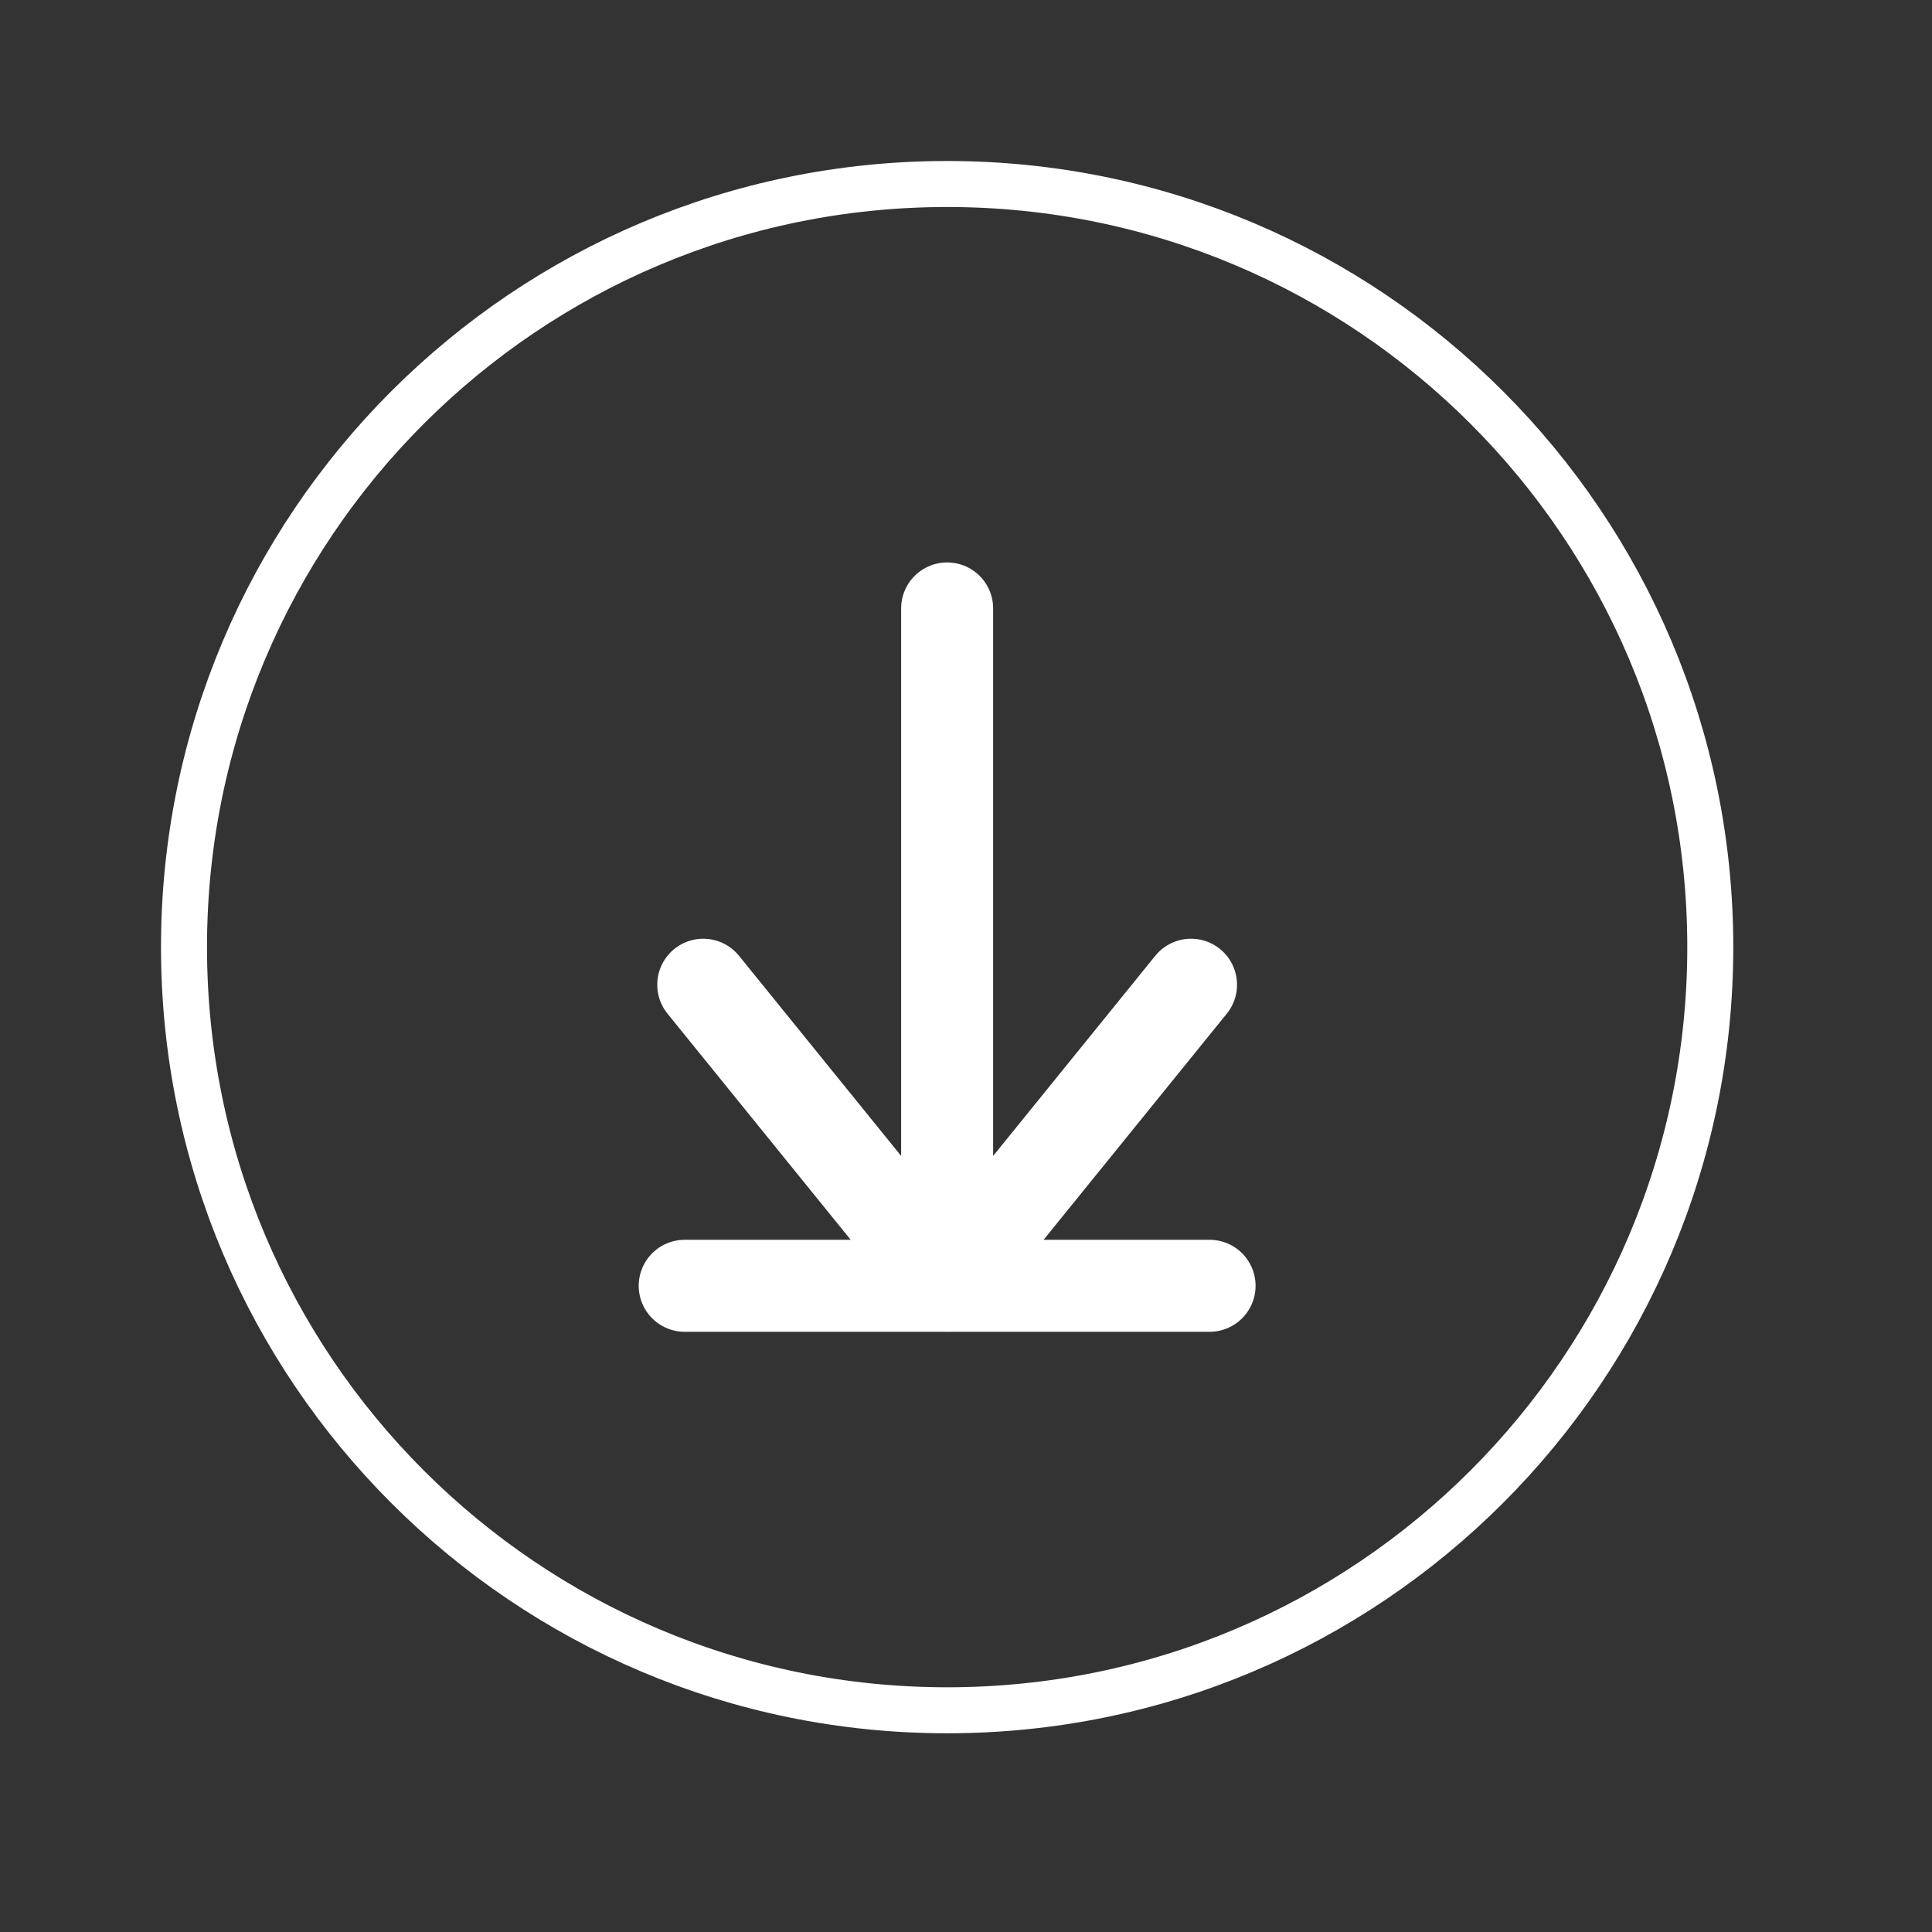 <svg width="42" height="42" viewBox="0 0 42 42" xmlns="http://www.w3.org/2000/svg">
    <rect x="0" y="0" width="42" height="42" fill="#333333" stroke="none"/>
    <g fill="none" fill-rule="evenodd">
        <path d="M0 0h42v42H0z"/>
        <g stroke="#FFF" stroke-linecap="round" stroke-linejoin="round">
            <path d="M37.18 20.59c0 9.162-7.428 16.59-16.59 16.59C11.428 37.18 4 29.752 4 20.59 4 11.427 11.428 4 20.59 4c9.162 0 16.59 7.427 16.59 16.59z"/>
            <path stroke-width="2" d="M14.885 27.952h11.41M20.59 13.227v14.726M15.288 21.407l5.302 6.545 5.302-6.545"/>
        </g>
    </g>
</svg>
